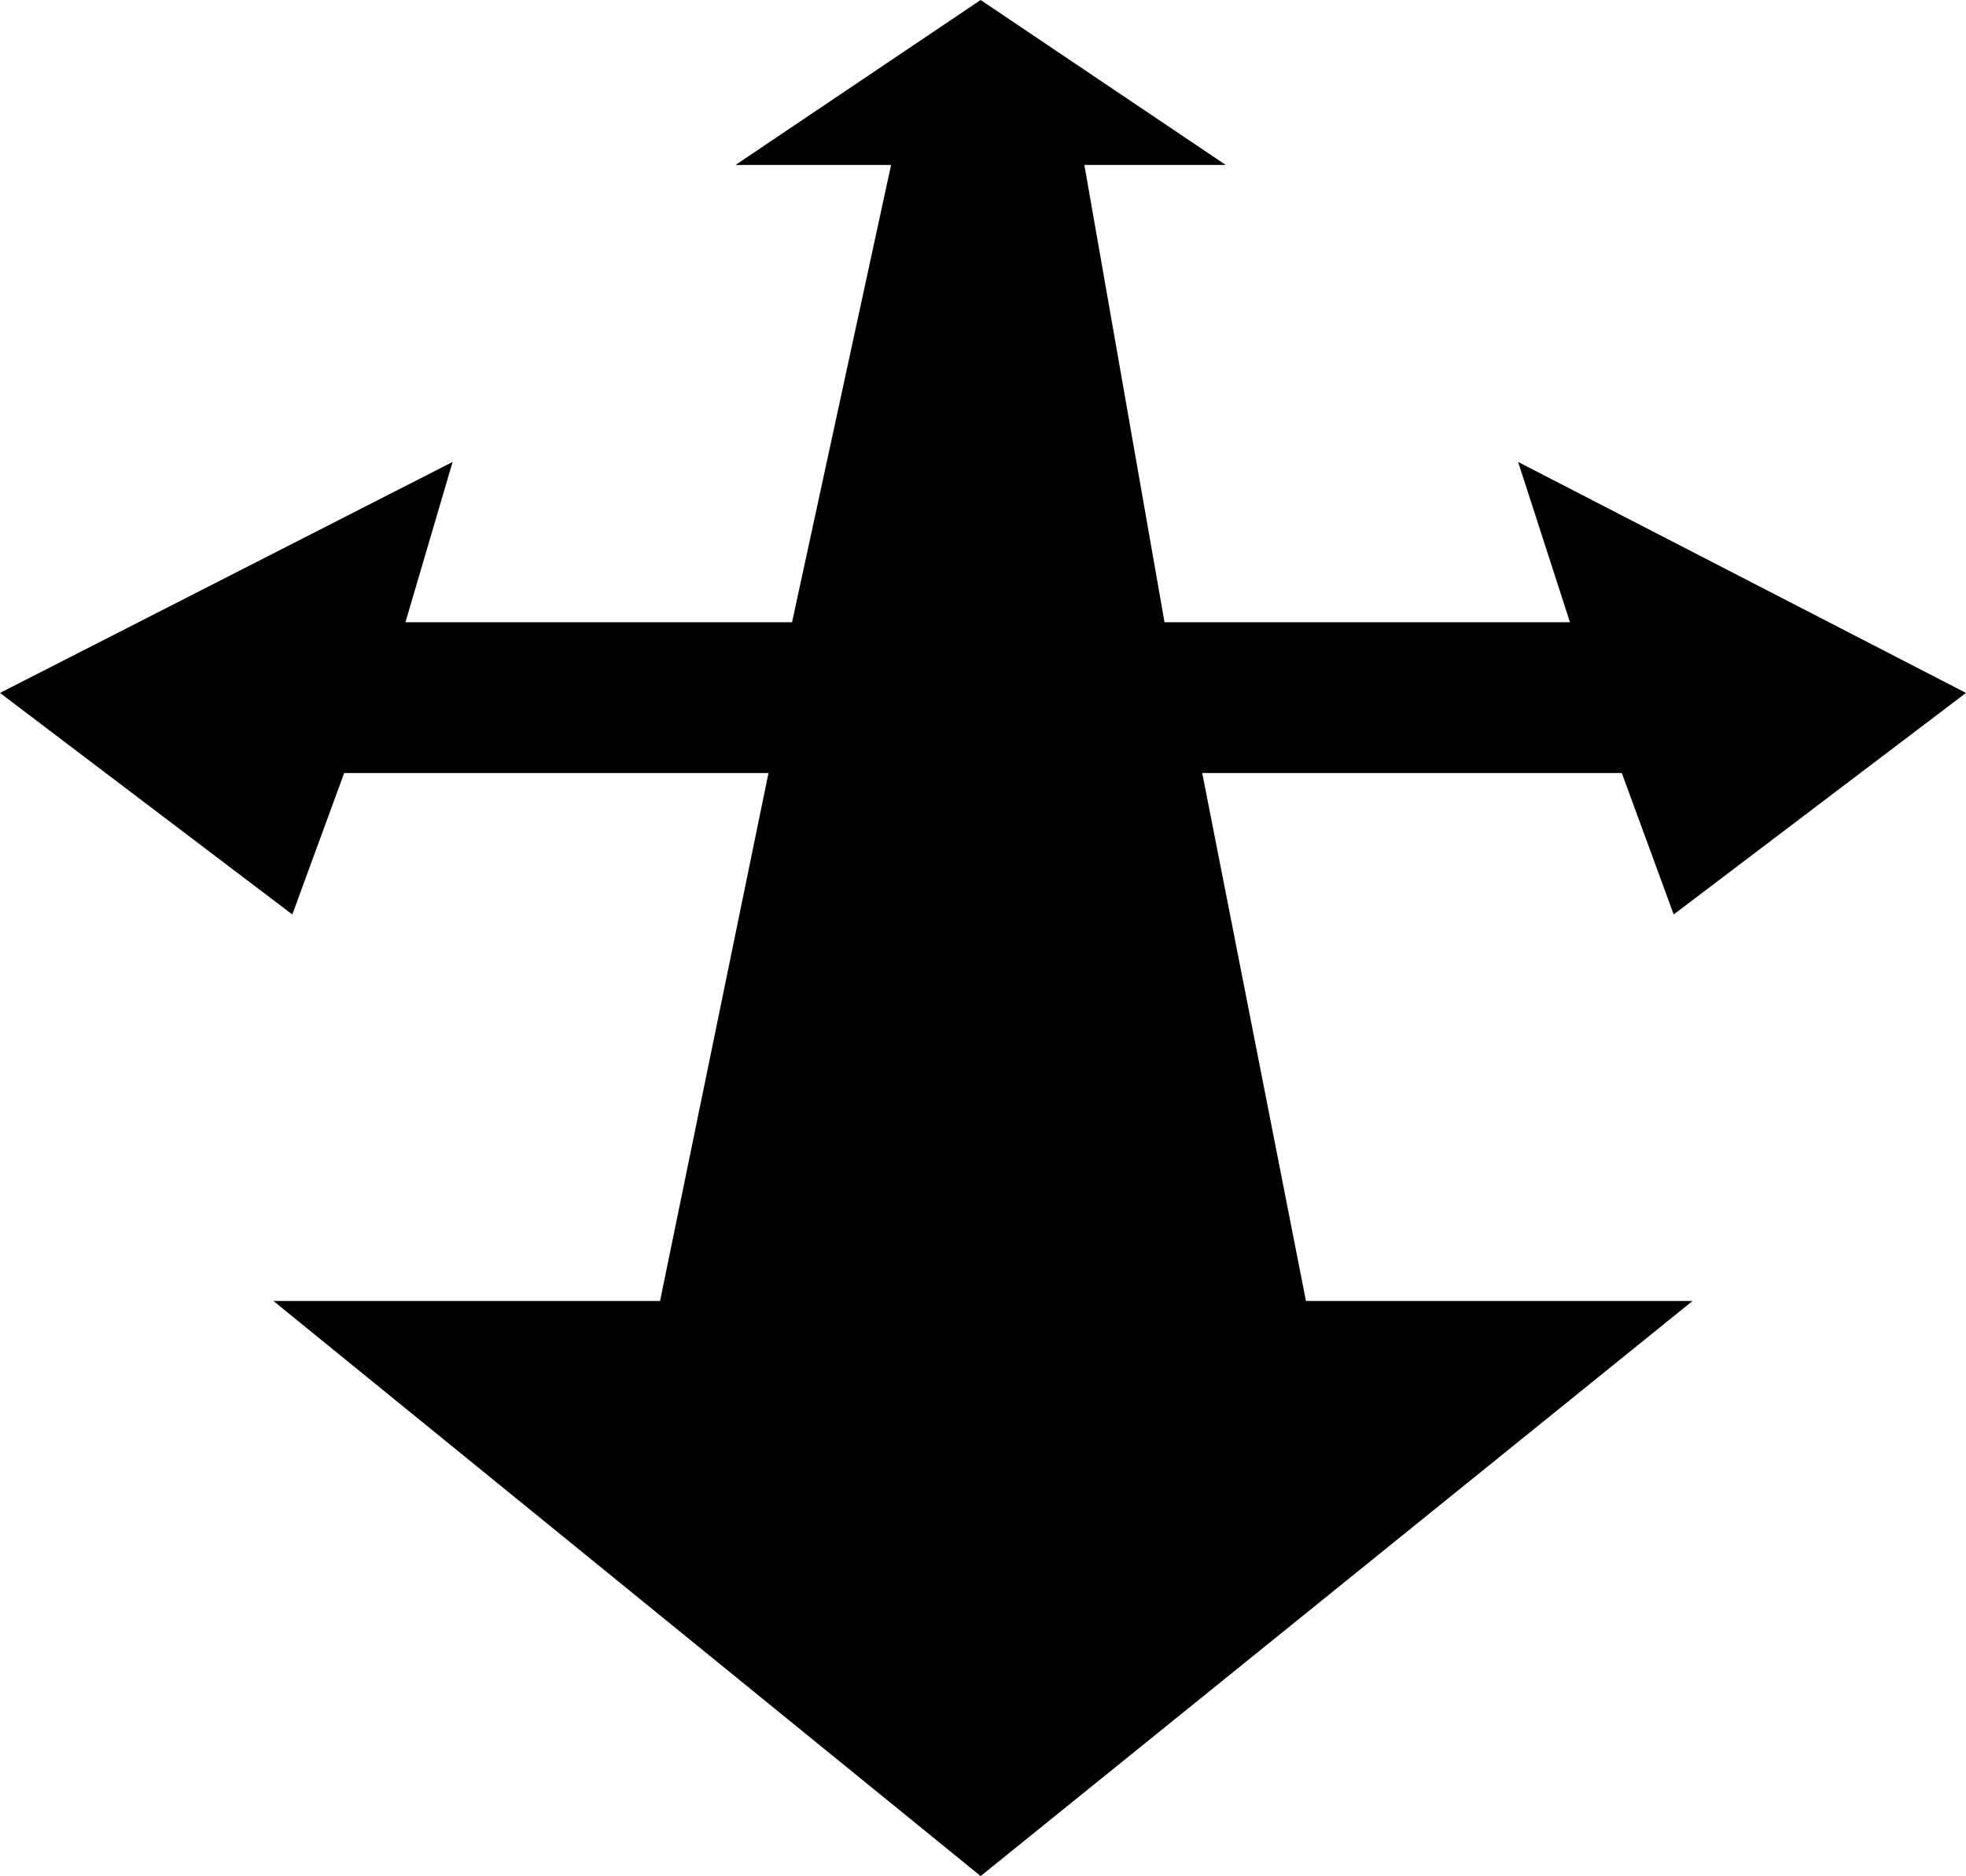 <?xml version="1.0" encoding="UTF-8" standalone="no"?>
<svg xmlns:xlink="http://www.w3.org/1999/xlink" height="19.9px" width="20.85px" xmlns="http://www.w3.org/2000/svg">
  <g transform="matrix(1.0, 0.0, 0.0, 1.0, 0.0, 0.0)">
    <path d="M7.8 1.75 L10.4 0.0 13.0 1.75 11.5 1.75 12.35 6.6 12.8 6.6 16.65 6.6 16.1 4.9 20.85 7.35 17.75 9.7 17.2 8.2 12.75 8.2 13.85 13.8 17.95 13.8 10.4 19.9 2.9 13.8 7.0 13.8 8.15 8.2 3.65 8.2 3.1 9.7 0.0 7.35 4.8 4.9 4.3 6.6 8.4 6.6 9.45 1.75 7.8 1.75" fill="#000000" fill-rule="evenodd" stroke="none"/>
  </g>
</svg>
